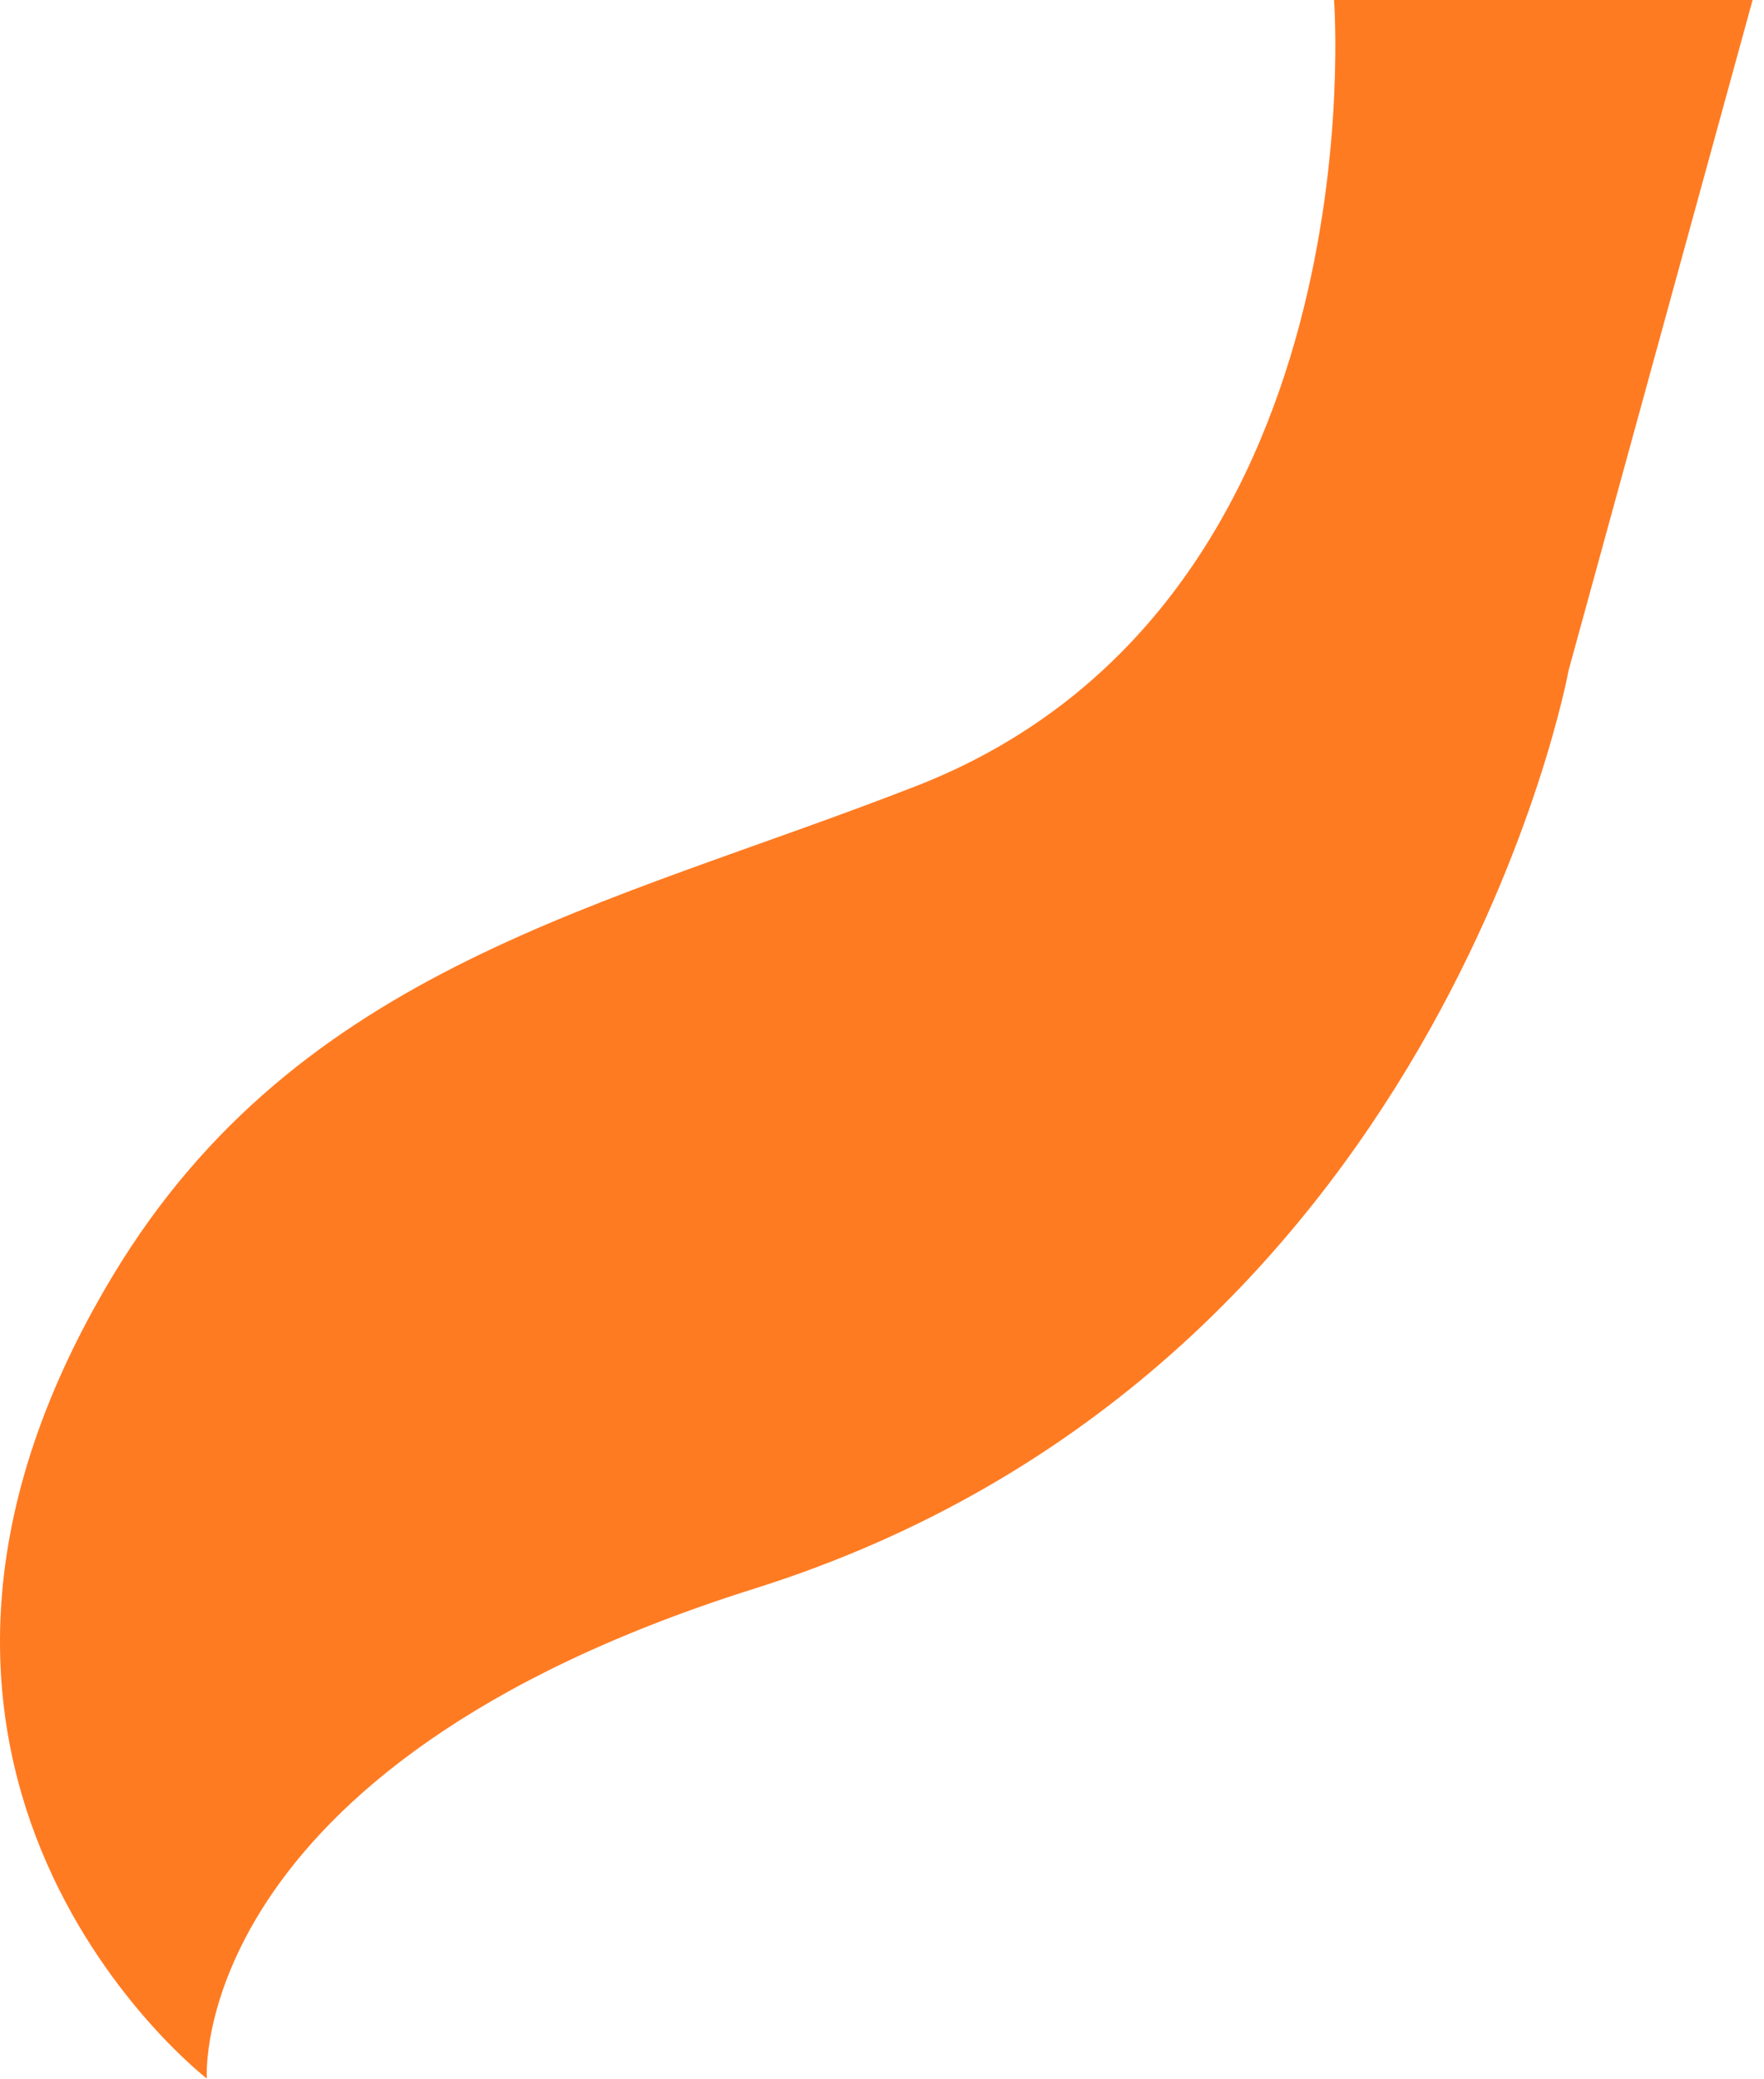 <svg preserveAspectRatio="none" width="100%" height="100%" overflow="visible" style="display: block;" viewBox="0 0 56 66" fill="none" xmlns="http://www.w3.org/2000/svg">
<path id="Vector" d="M29.093 24.947C19.263 28.785 9.503 30.668 3.589 40.48C-5.959 56.322 6.565 65.975 6.565 65.975C6.565 65.975 5.893 56.108 23.956 50.423C45.748 43.564 49.798 21.273 49.798 21.273L55.638 0H42.35C42.35 0 43.838 19.19 29.093 24.947Z" fill="#FF7B22"/>
</svg>
